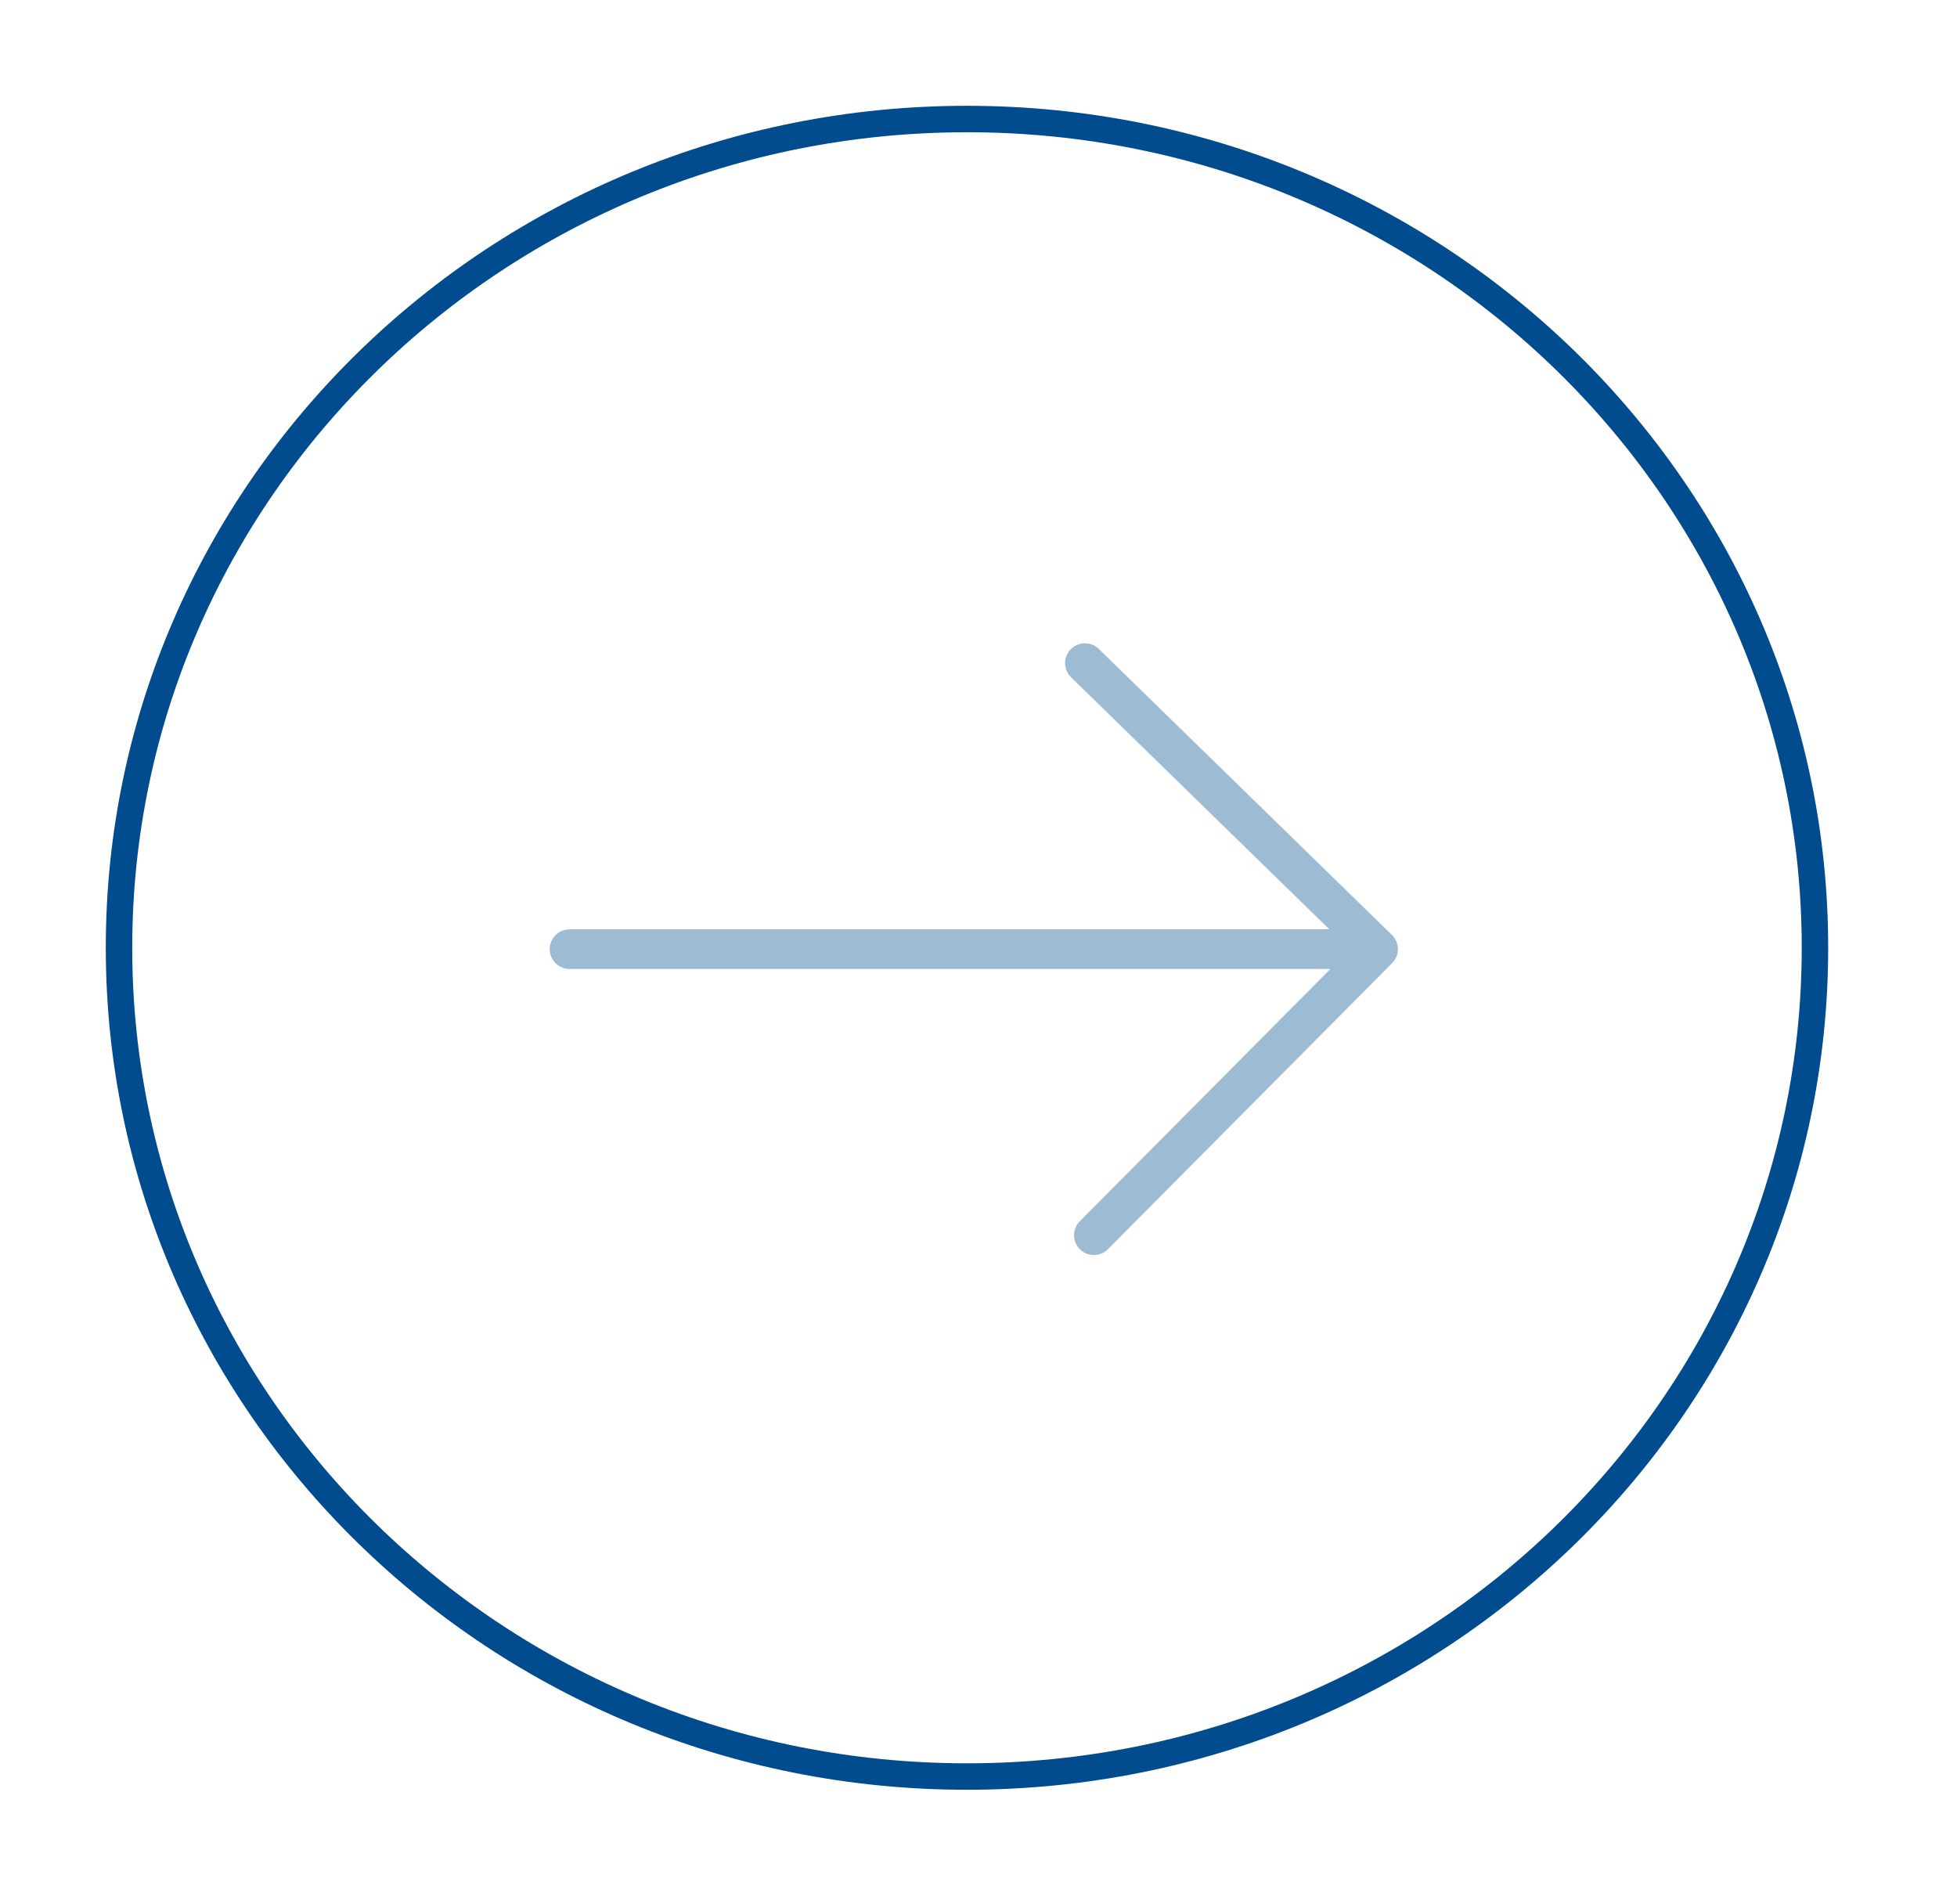 <svg width="74" height="72" viewBox="0 0 74 72" fill="none" xmlns="http://www.w3.org/2000/svg">
<g filter="url(#filter0_d_290_4141)">
<path d="M39.024 25.071L50.109 35.886L39.363 46.701M19.537 35.886H49.804" stroke="#9EBBD4" stroke-width="1.5" stroke-miterlimit="10" stroke-linecap="round" stroke-linejoin="round"/>
<path d="M66.629 35.834C66.629 53.129 52.284 67.168 34.564 67.168C16.845 67.168 2.5 53.129 2.5 35.834C2.5 18.539 16.845 4.5 34.564 4.5C52.284 4.5 66.629 18.539 66.629 35.834Z" stroke="#004C8F"/>
</g>
<defs>
<filter id="filter0_d_290_4141" x="0" y="0" width="73.129" height="71.668" filterUnits="userSpaceOnUse" color-interpolation-filters="sRGB">
<feFlood flood-opacity="0" result="BackgroundImageFix"/>
<feColorMatrix in="SourceAlpha" type="matrix" values="0 0 0 0 0 0 0 0 0 0 0 0 0 0 0 0 0 0 127 0" result="hardAlpha"/>
<feOffset dx="2"/>
<feGaussianBlur stdDeviation="2"/>
<feComposite in2="hardAlpha" operator="out"/>
<feColorMatrix type="matrix" values="0 0 0 0 0 0 0 0 0 0 0 0 0 0 0 0 0 0 0.25 0"/>
<feBlend mode="normal" in2="BackgroundImageFix" result="effect1_dropShadow_290_4141"/>
<feBlend mode="normal" in="SourceGraphic" in2="effect1_dropShadow_290_4141" result="shape"/>
</filter>
</defs>
</svg>

